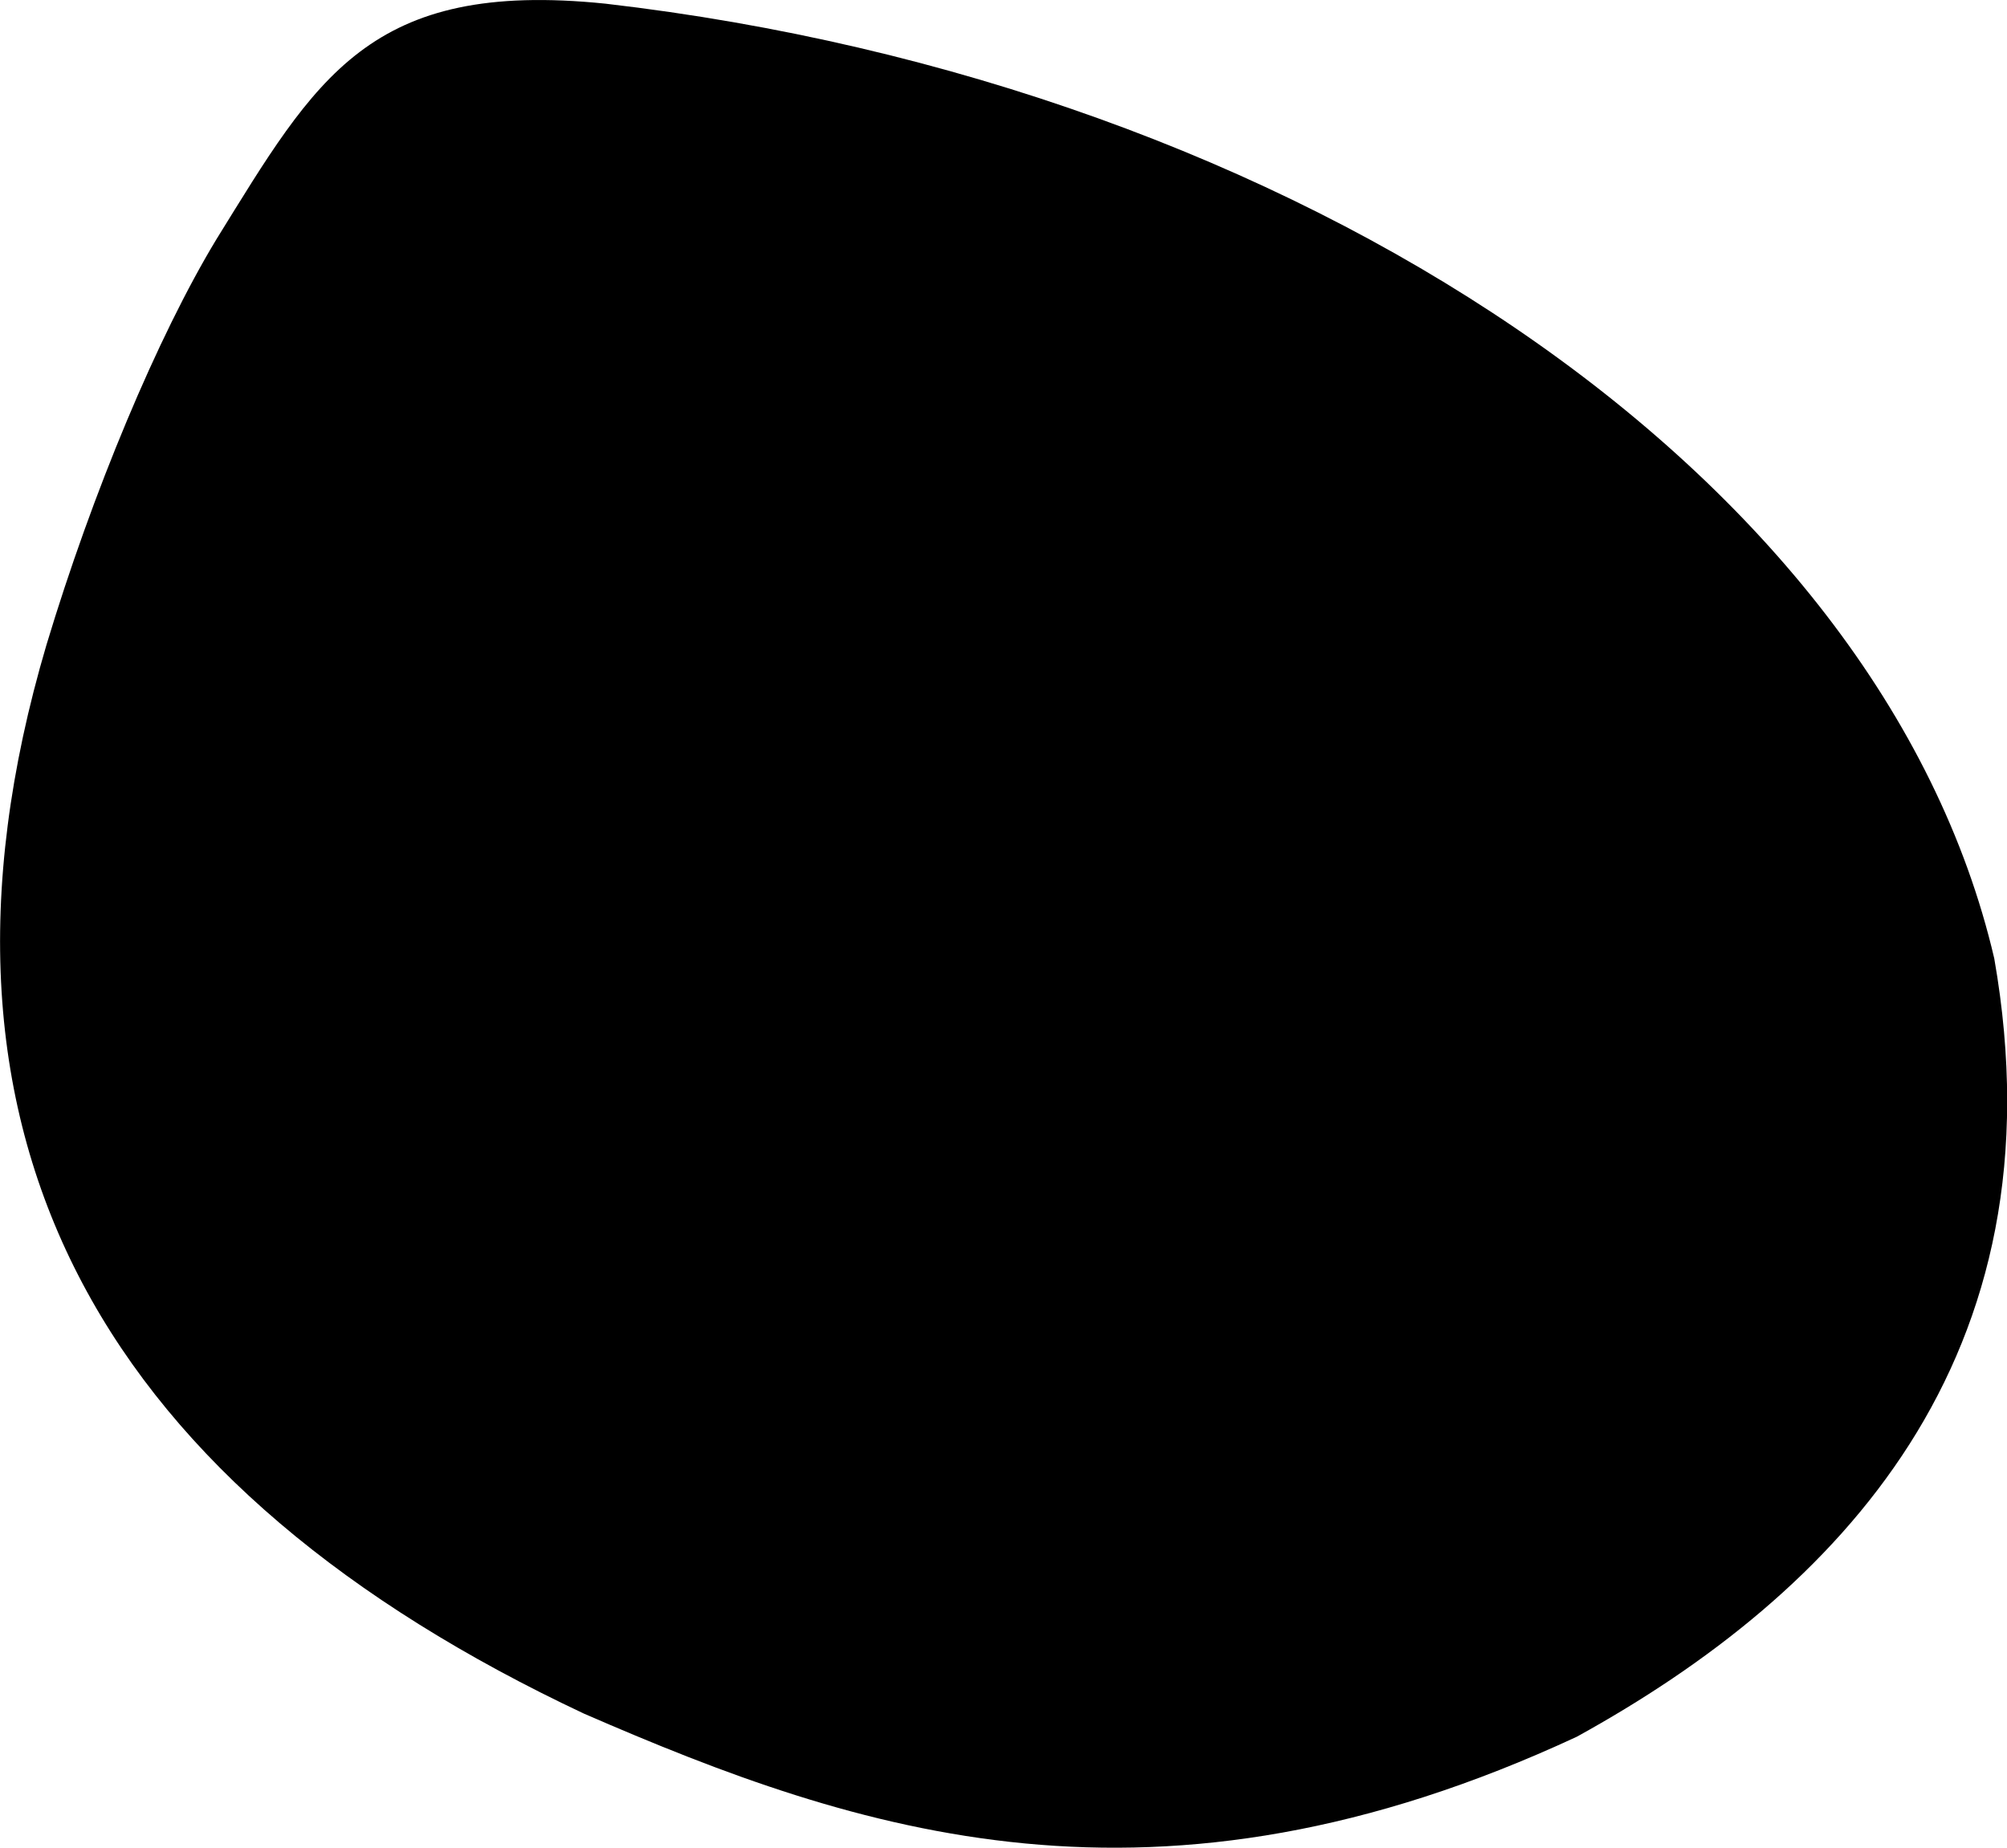 <svg xmlns="http://www.w3.org/2000/svg" viewBox="228.865 109.723 7.086 6.524">
	<path d="M 229.629 110.568 C 229.981 110 230.167 109.65 231.003 109.736 C 233.439 110.018 235.505 111.389 235.906 113.107 C 236.154 114.522 235.352 115.348 234.432 115.855 C 232.943 116.547 231.896 116.195 230.926 115.773 C 229.258 114.988 228.507 113.766 229.029 112 C 229.191 111.462 229.422 110.91 229.629 110.568" fill="#000000"/>
</svg>